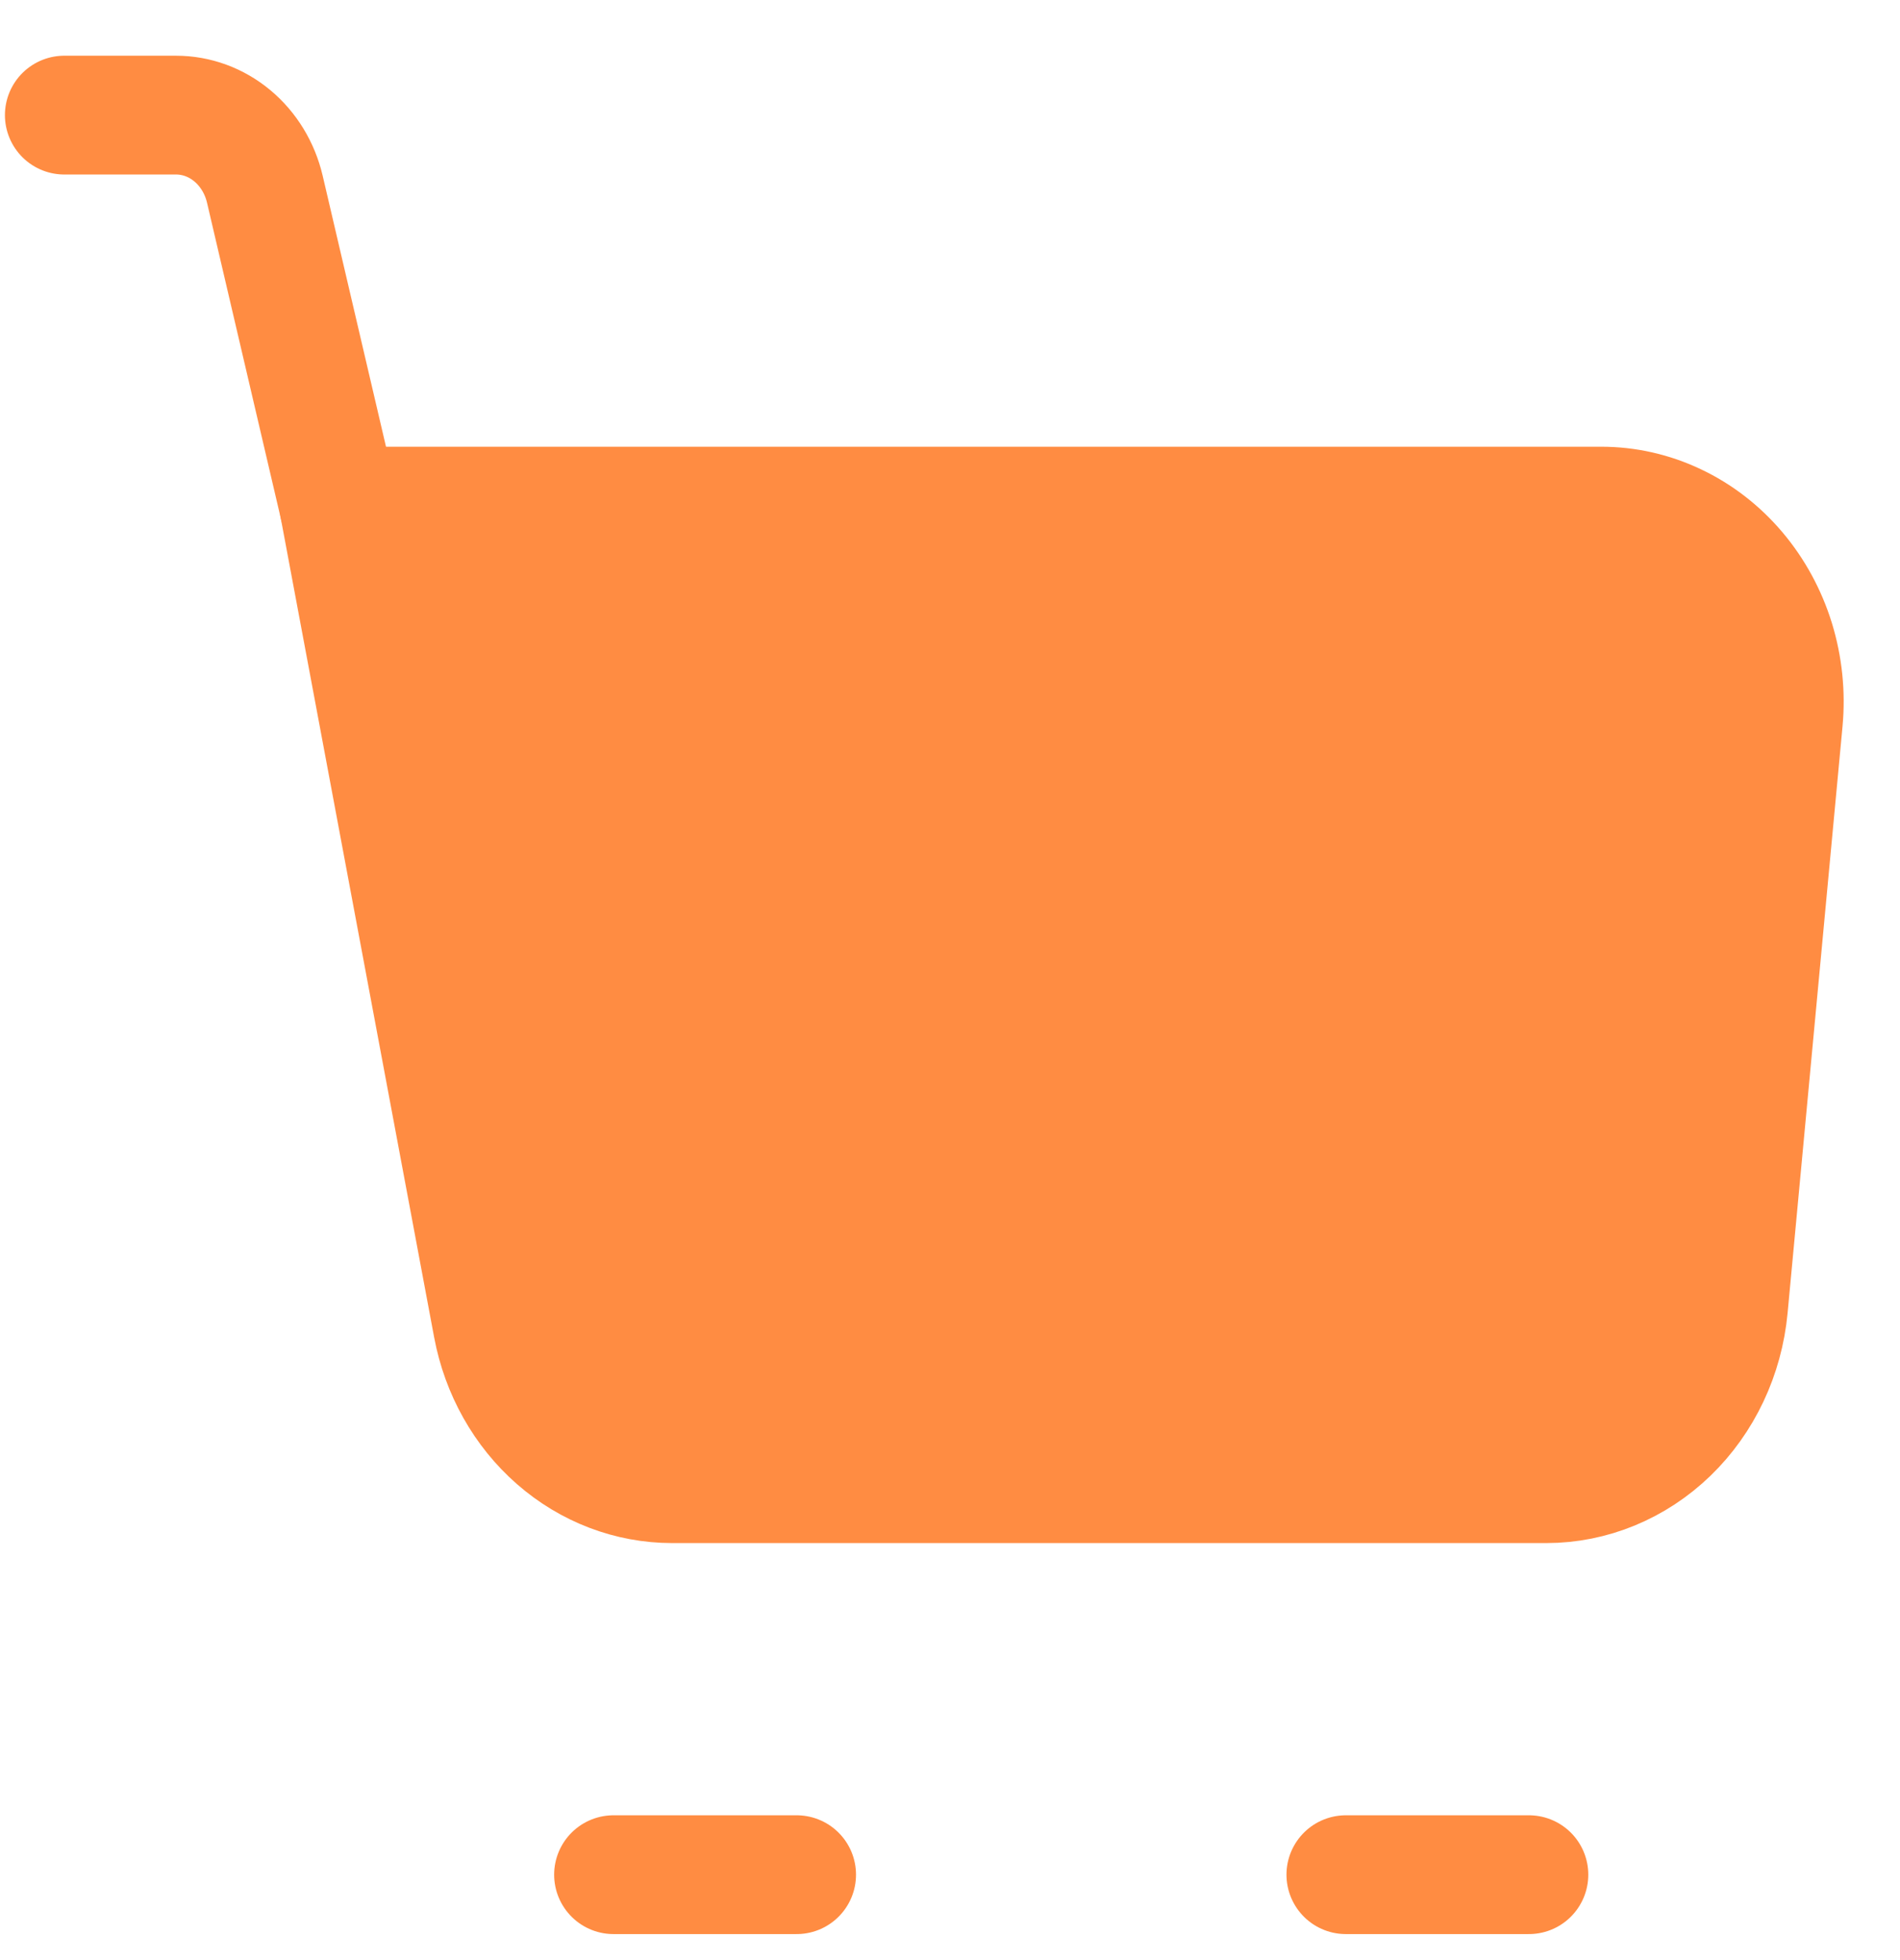 <svg width="32" height="33" viewBox="0 0 32 33" fill="none" xmlns="http://www.w3.org/2000/svg">
<path d="M5.708 8.521H26.968C27.399 8.521 27.825 8.617 28.218 8.804C28.612 8.99 28.965 9.263 29.254 9.604C29.543 9.945 29.762 10.347 29.897 10.783C30.031 11.22 30.079 11.682 30.036 12.14L29.111 22.015C29.035 22.827 28.679 23.58 28.112 24.128C27.545 24.675 26.808 24.979 26.043 24.979H11.32C10.607 24.979 9.916 24.716 9.364 24.233C8.813 23.751 8.435 23.079 8.295 22.332L5.708 8.521Z" fill="#FF8C42" stroke="#FF8C42" stroke-width="2" stroke-linejoin="round"/>
<path d="M5.708 8.521L4.46 3.183C4.376 2.827 4.184 2.512 3.913 2.286C3.642 2.06 3.308 1.938 2.964 1.938H1.083" stroke="#FF8C42" stroke-width="2" stroke-linecap="round" stroke-linejoin="round"/>
<path d="M10.333 31.562H13.417" stroke="#FF8C42" stroke-width="2" stroke-linecap="round" stroke-linejoin="round"/>
<path d="M22.667 31.562H25.75" stroke="#FF8C42" stroke-width="2" stroke-linecap="round" stroke-linejoin="round"/>
</svg>

